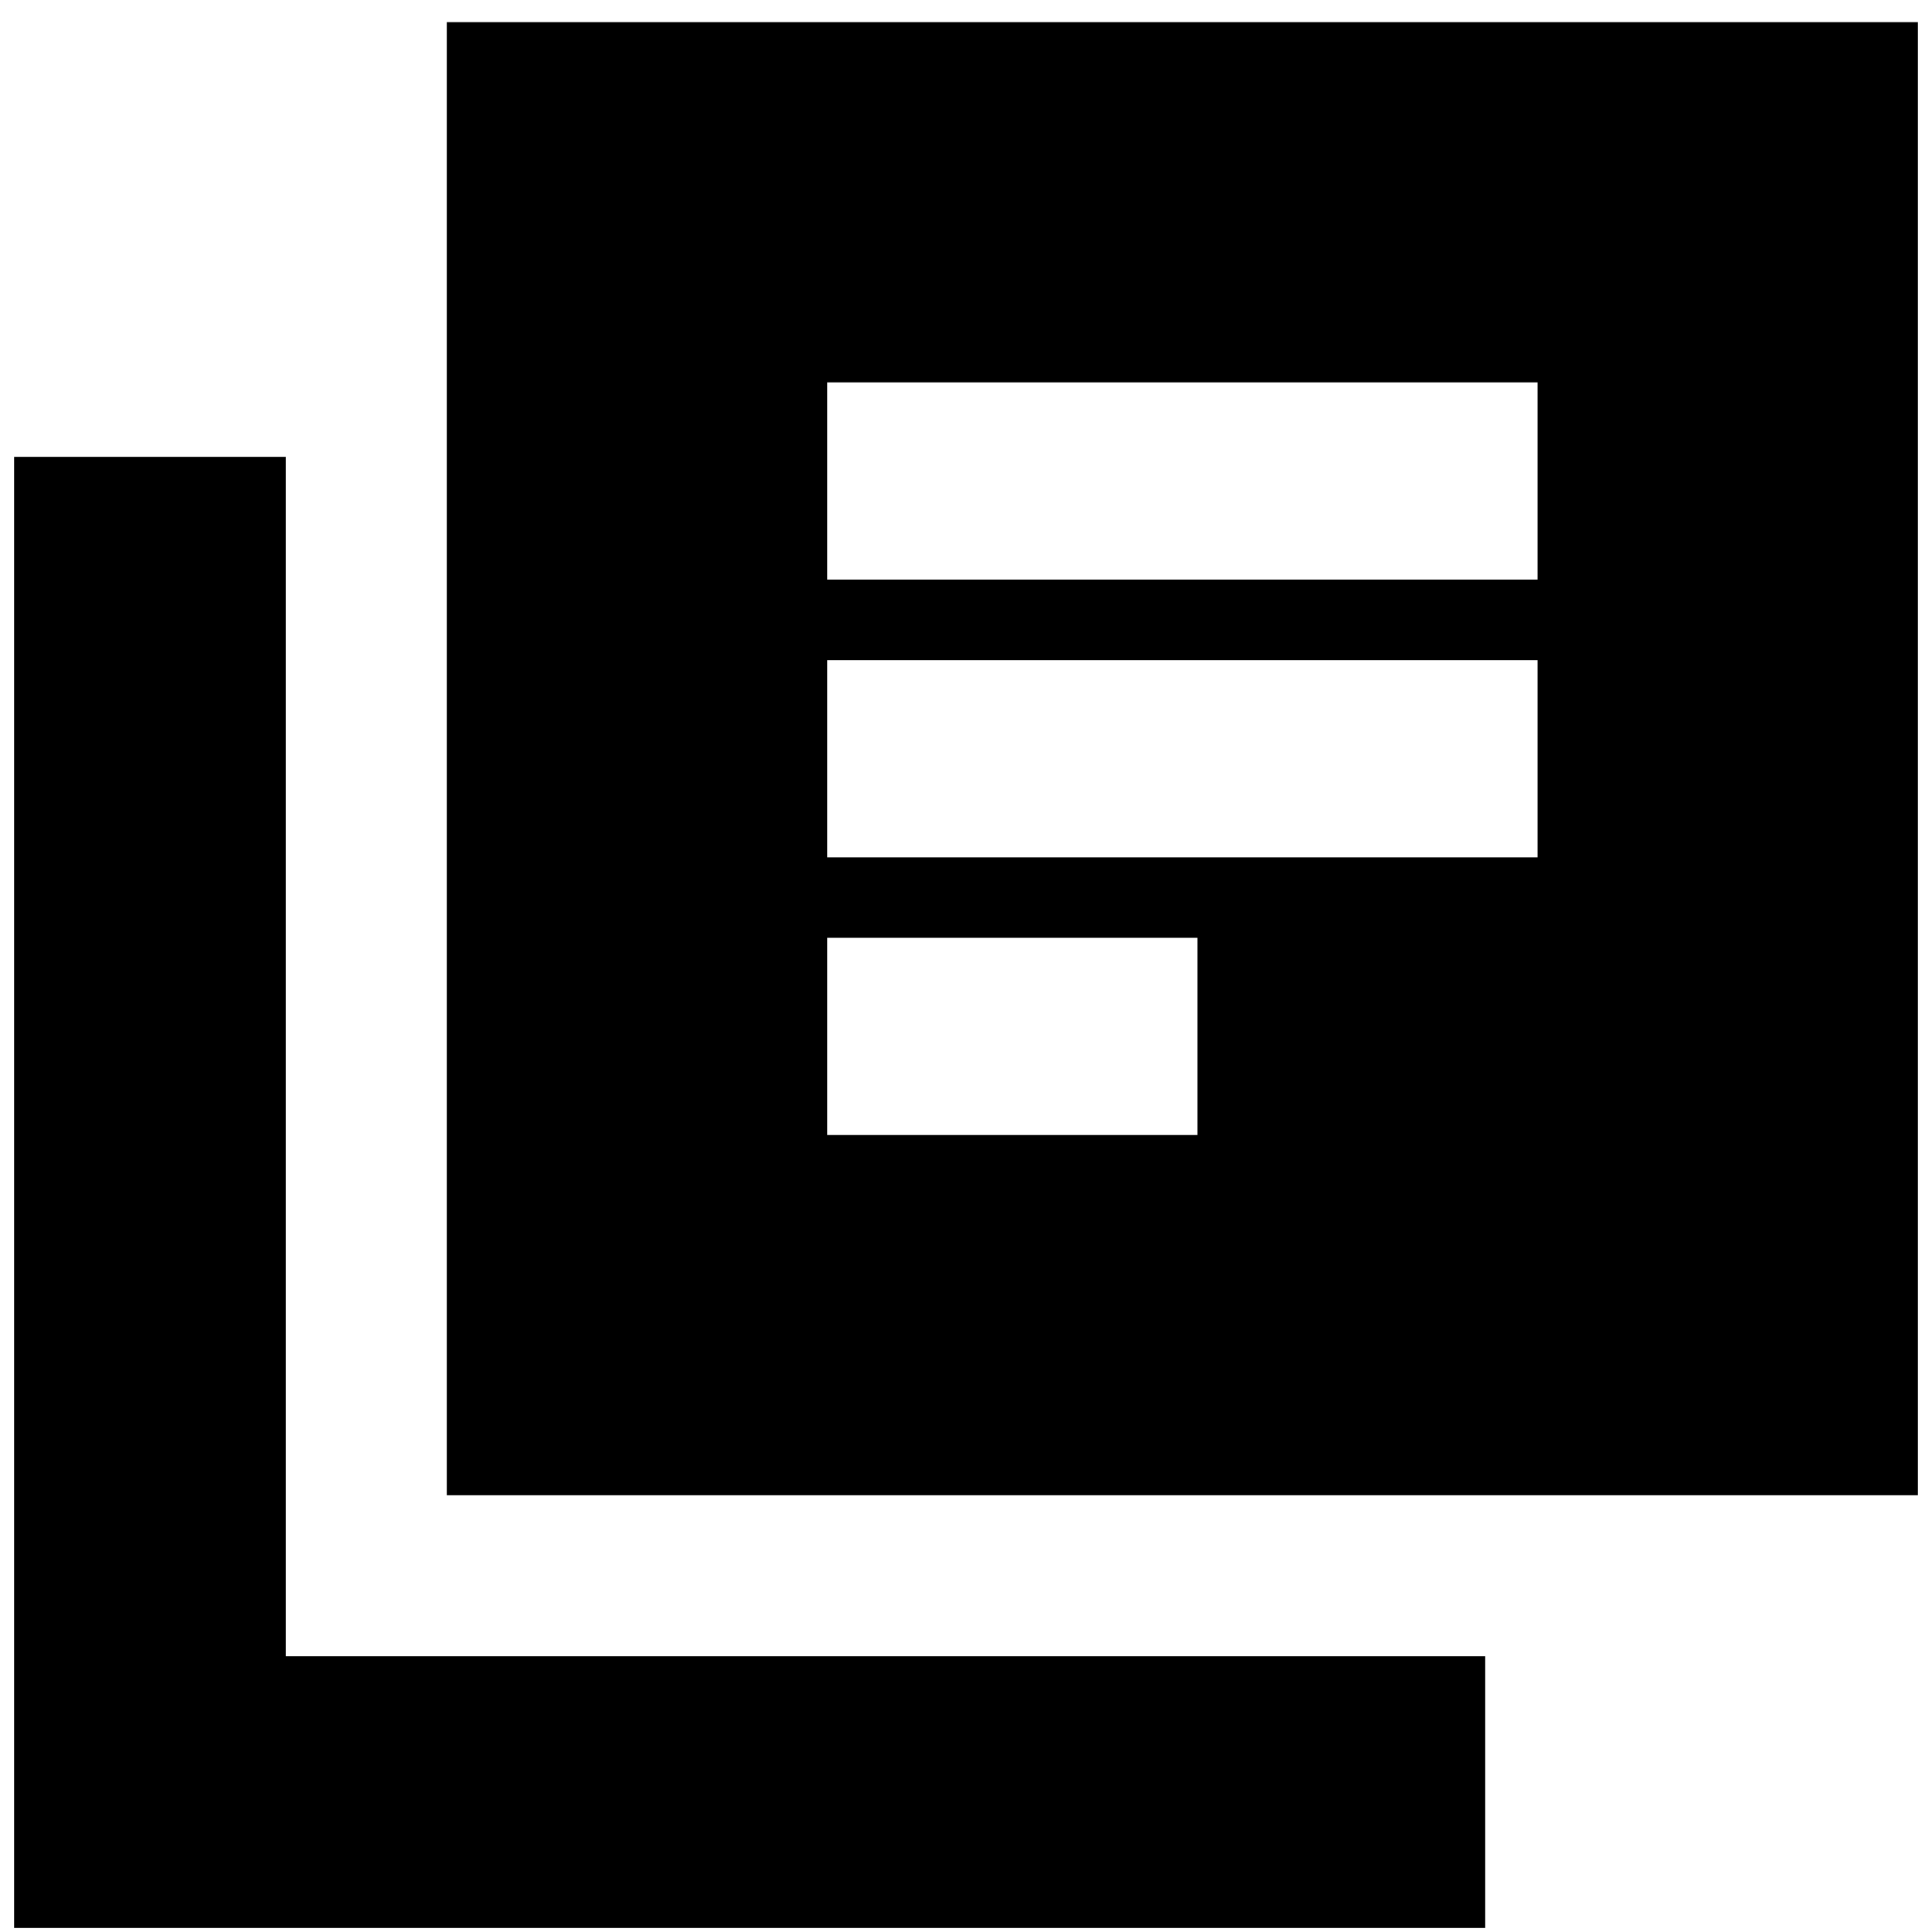 <svg xmlns="http://www.w3.org/2000/svg" height="24" width="24"><path d="M10.275 10.65H19.1V8.2h-8.825Zm0 3.45h4.6v-2.45h-4.6Zm0-6.9H19.1V4.75h-8.825ZM5.55 18.575V.275h18.275v18.3ZM.175 23.95V5.675H3.55v14.9h14.9v3.375Z"/></svg>